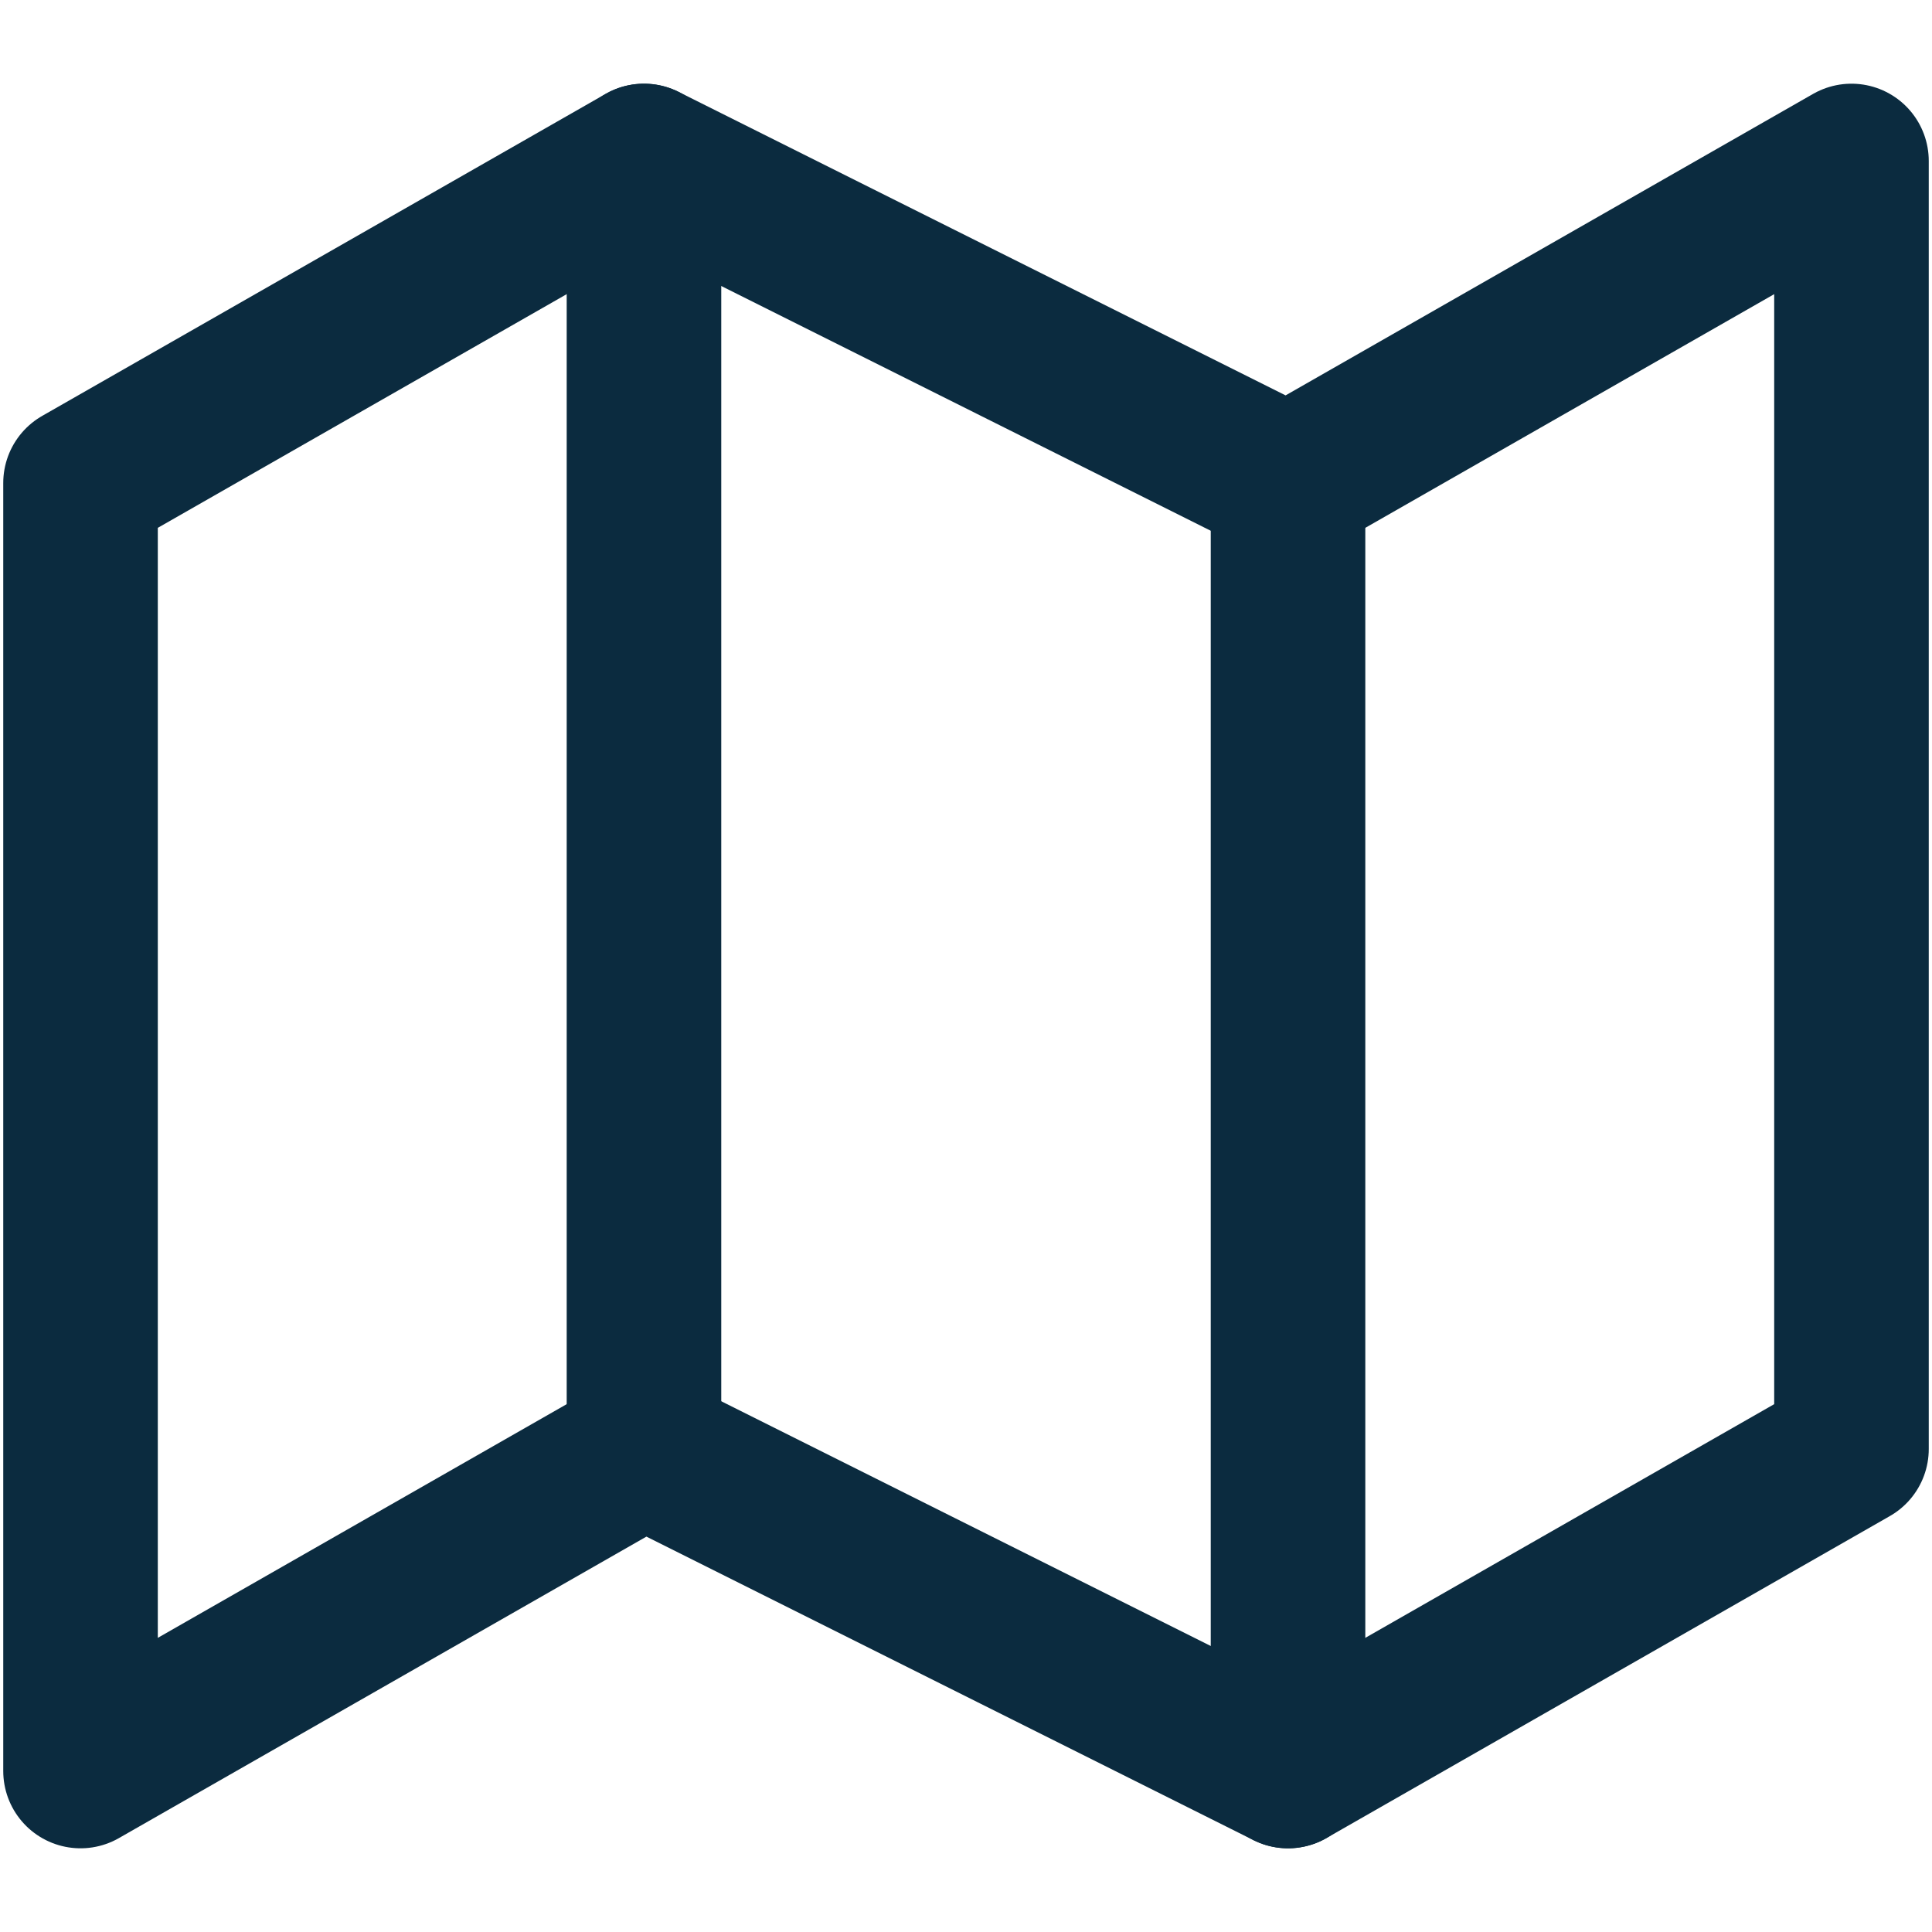 <svg width="25" height="25" viewBox="0 0 25 25" fill="none" xmlns="http://www.w3.org/2000/svg">
<path d="M1.042 6.25V22.917L8.333 18.75L16.667 22.917L23.958 18.75V2.083L16.667 6.25L8.333 2.083L1.042 6.25Z" stroke="#0B2B3F" stroke-width="2" stroke-linecap="round" stroke-linejoin="round"/>
<path d="M8.333 2.083V18.75" stroke="#0B2B3F" stroke-width="2" stroke-linecap="round" stroke-linejoin="round"/>
<path d="M16.667 6.25V22.917" stroke="#0B2B3F" stroke-width="2" stroke-linecap="round" stroke-linejoin="round"/>
</svg>
